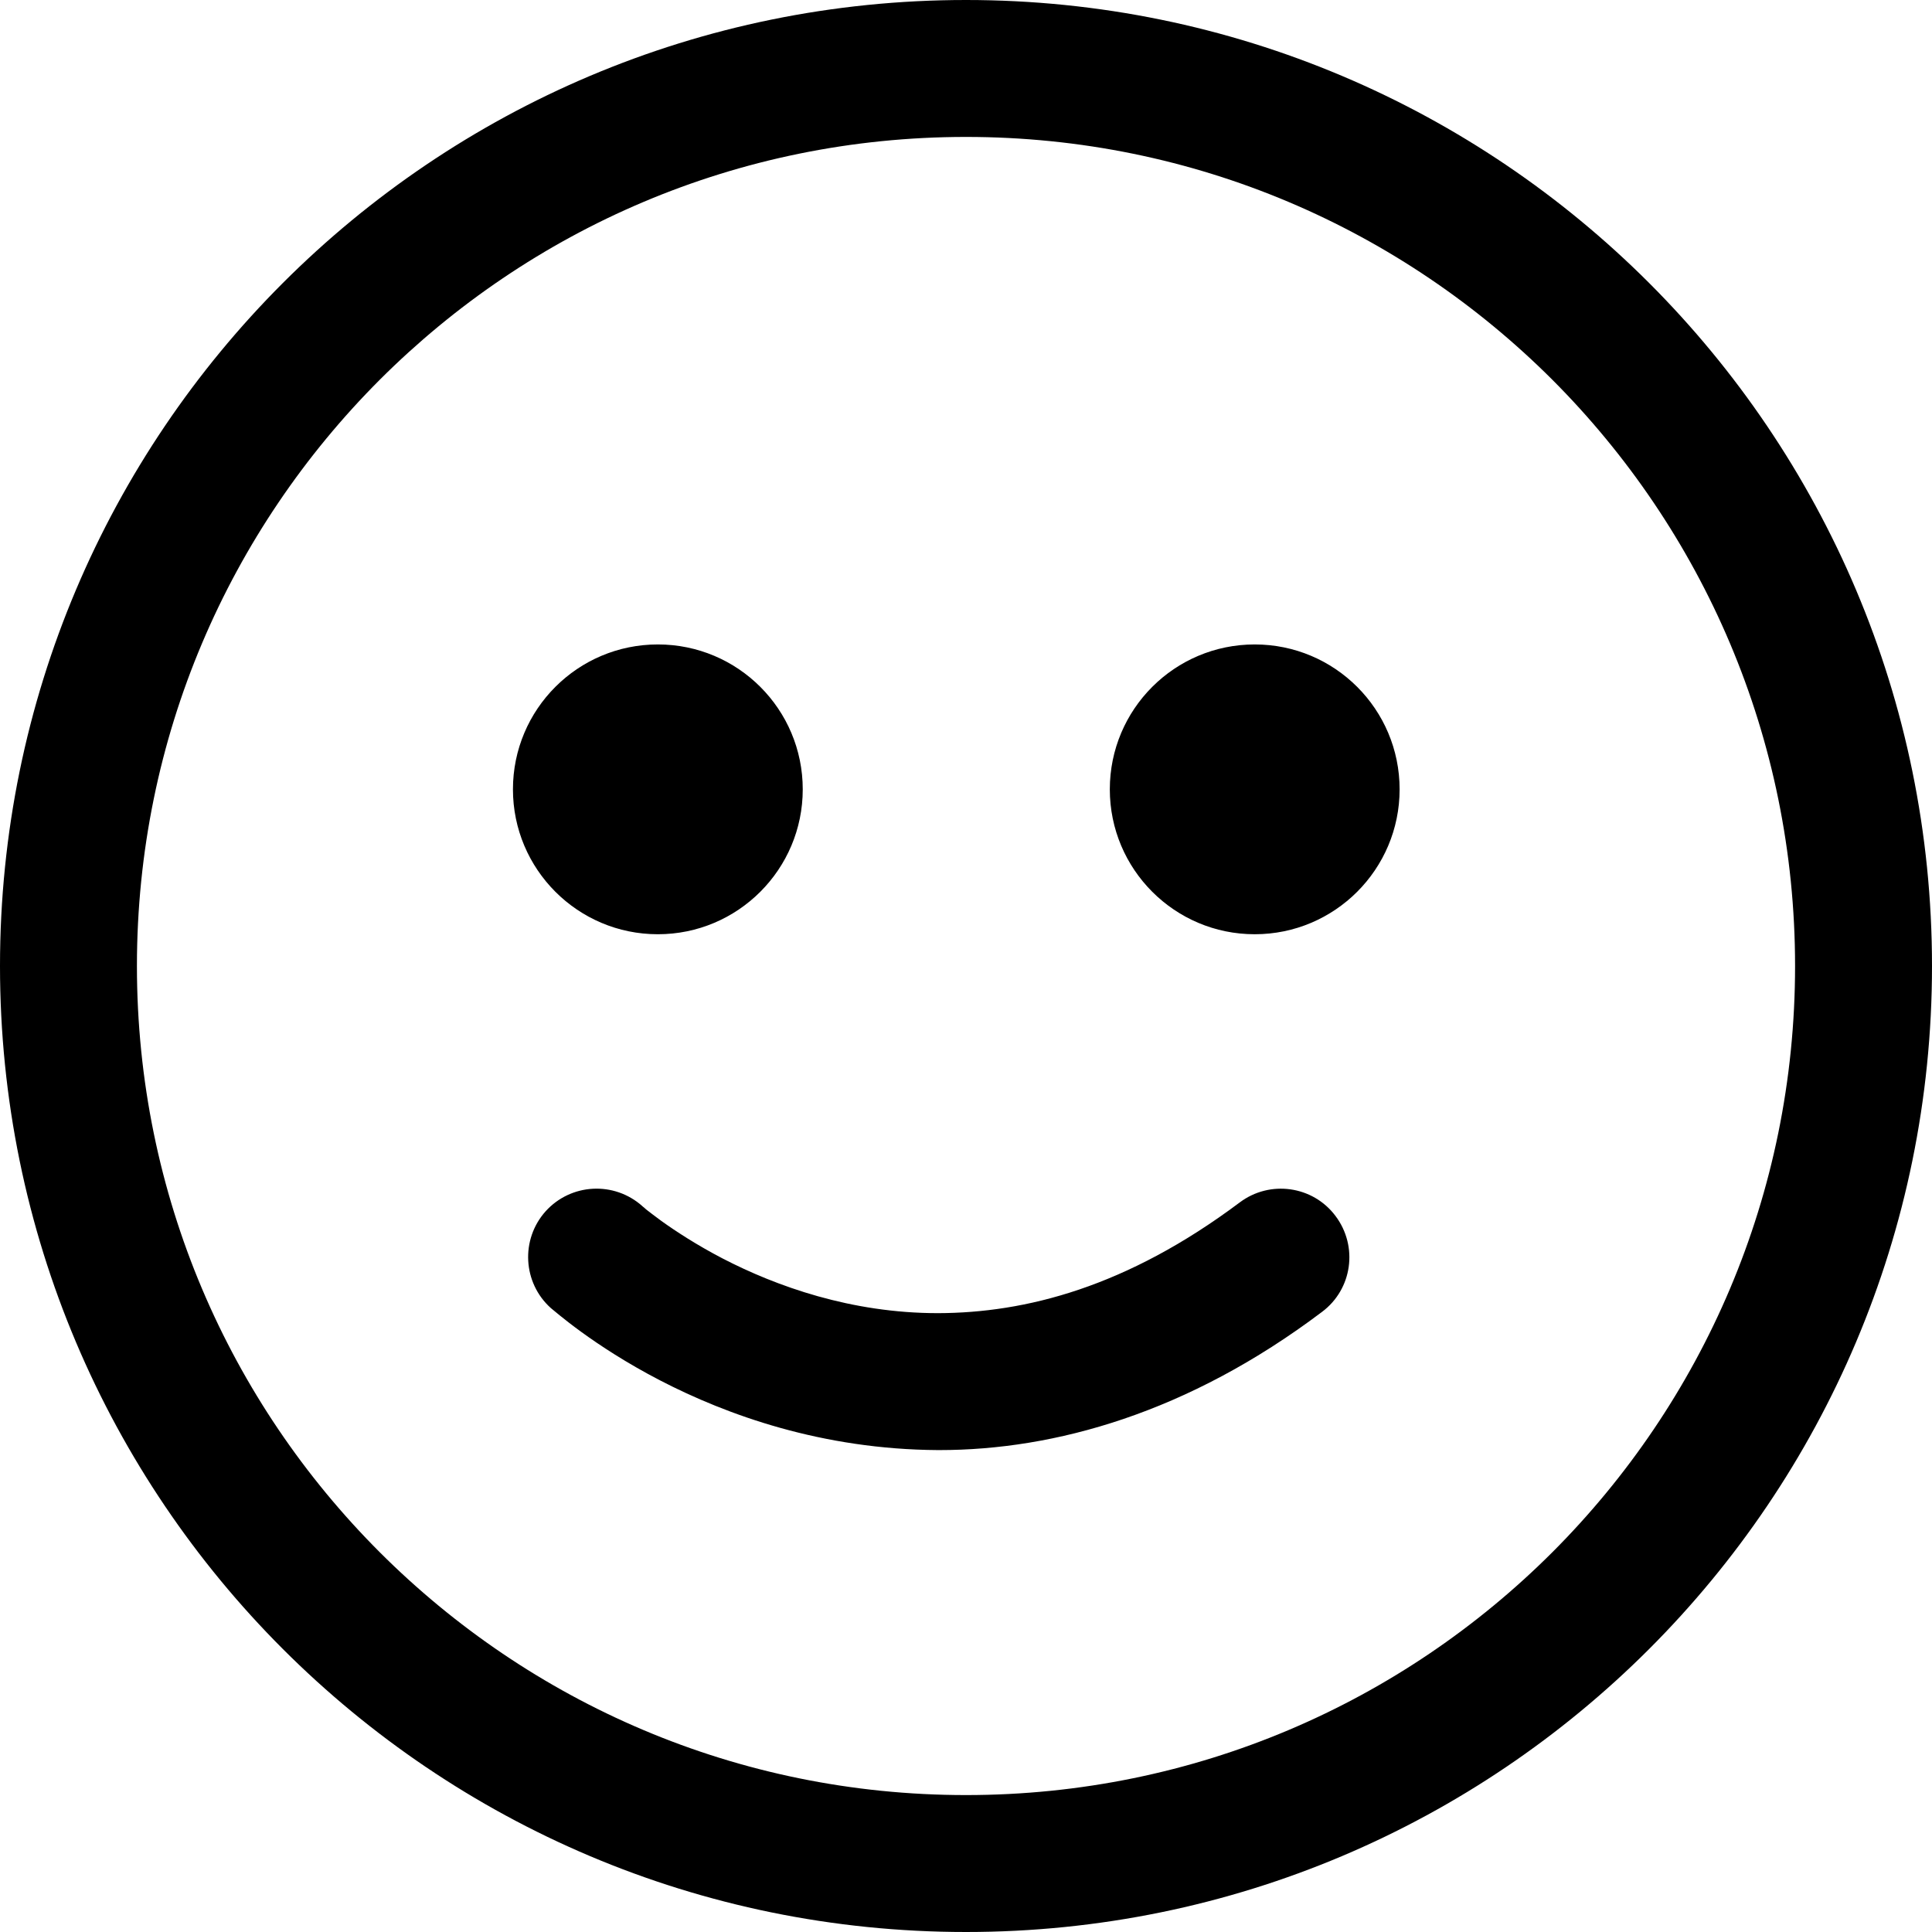 <svg xmlns="http://www.w3.org/2000/svg" viewBox="0 0 16 16">
  <path d="M10.267,9.958 C9.327,10.662 8.491,10.873 7.768,10.875 C7.046,10.875 6.427,10.651 5.986,10.423 C5.767,10.309 5.594,10.195 5.478,10.112 C5.421,10.07 5.378,10.037 5.351,10.016 C5.338,10.004 5.329,9.996 5.323,9.992 L5.32,9.989 C5.086,9.78 4.728,9.799 4.518,10.032 C4.31,10.265 4.329,10.624 4.562,10.833 L4.562,10.833 C4.613,10.87 5.849,11.998 7.768,12.009 L7.779,12.009 C8.733,12.009 9.837,11.703 10.949,10.864 C11.2,10.676 11.249,10.321 11.06,10.07 C10.873,9.82 10.517,9.77 10.267,9.958 M10.391,5.337 C9.728,5.337 9.191,5.874 9.191,6.537 C9.191,7.199 9.728,7.737 10.391,7.737 C11.054,7.737 11.591,7.199 11.591,6.537 C11.591,5.874 11.054,5.337 10.391,5.337 M6.648,6.537 C6.648,5.874 6.111,5.337 5.448,5.337 C4.785,5.337 4.248,5.874 4.248,6.537 C4.248,7.199 4.785,7.737 5.448,7.737 C6.111,7.737 6.648,7.199 6.648,6.537 M12.856,12.855 C11.611,14.099 9.898,14.866 8,14.866 C6.102,14.866 4.39,14.099 3.145,12.855 C1.901,11.611 1.134,9.898 1.134,8 C1.134,6.103 1.901,4.39 3.145,3.145 C4.39,1.901 6.102,1.134 8,1.134 C9.898,1.134 11.611,1.901 12.856,3.145 C14.099,4.39 14.866,6.103 14.866,8 C14.866,9.898 14.099,11.611 12.856,12.855 M8,-0 C3.581,-0 -0,3.582 -0,8 C-0,12.418 3.581,16 8,16 C12.419,16 16,12.418 16,8 C16,3.582 12.419,-0 8,-0"/>
</svg>
